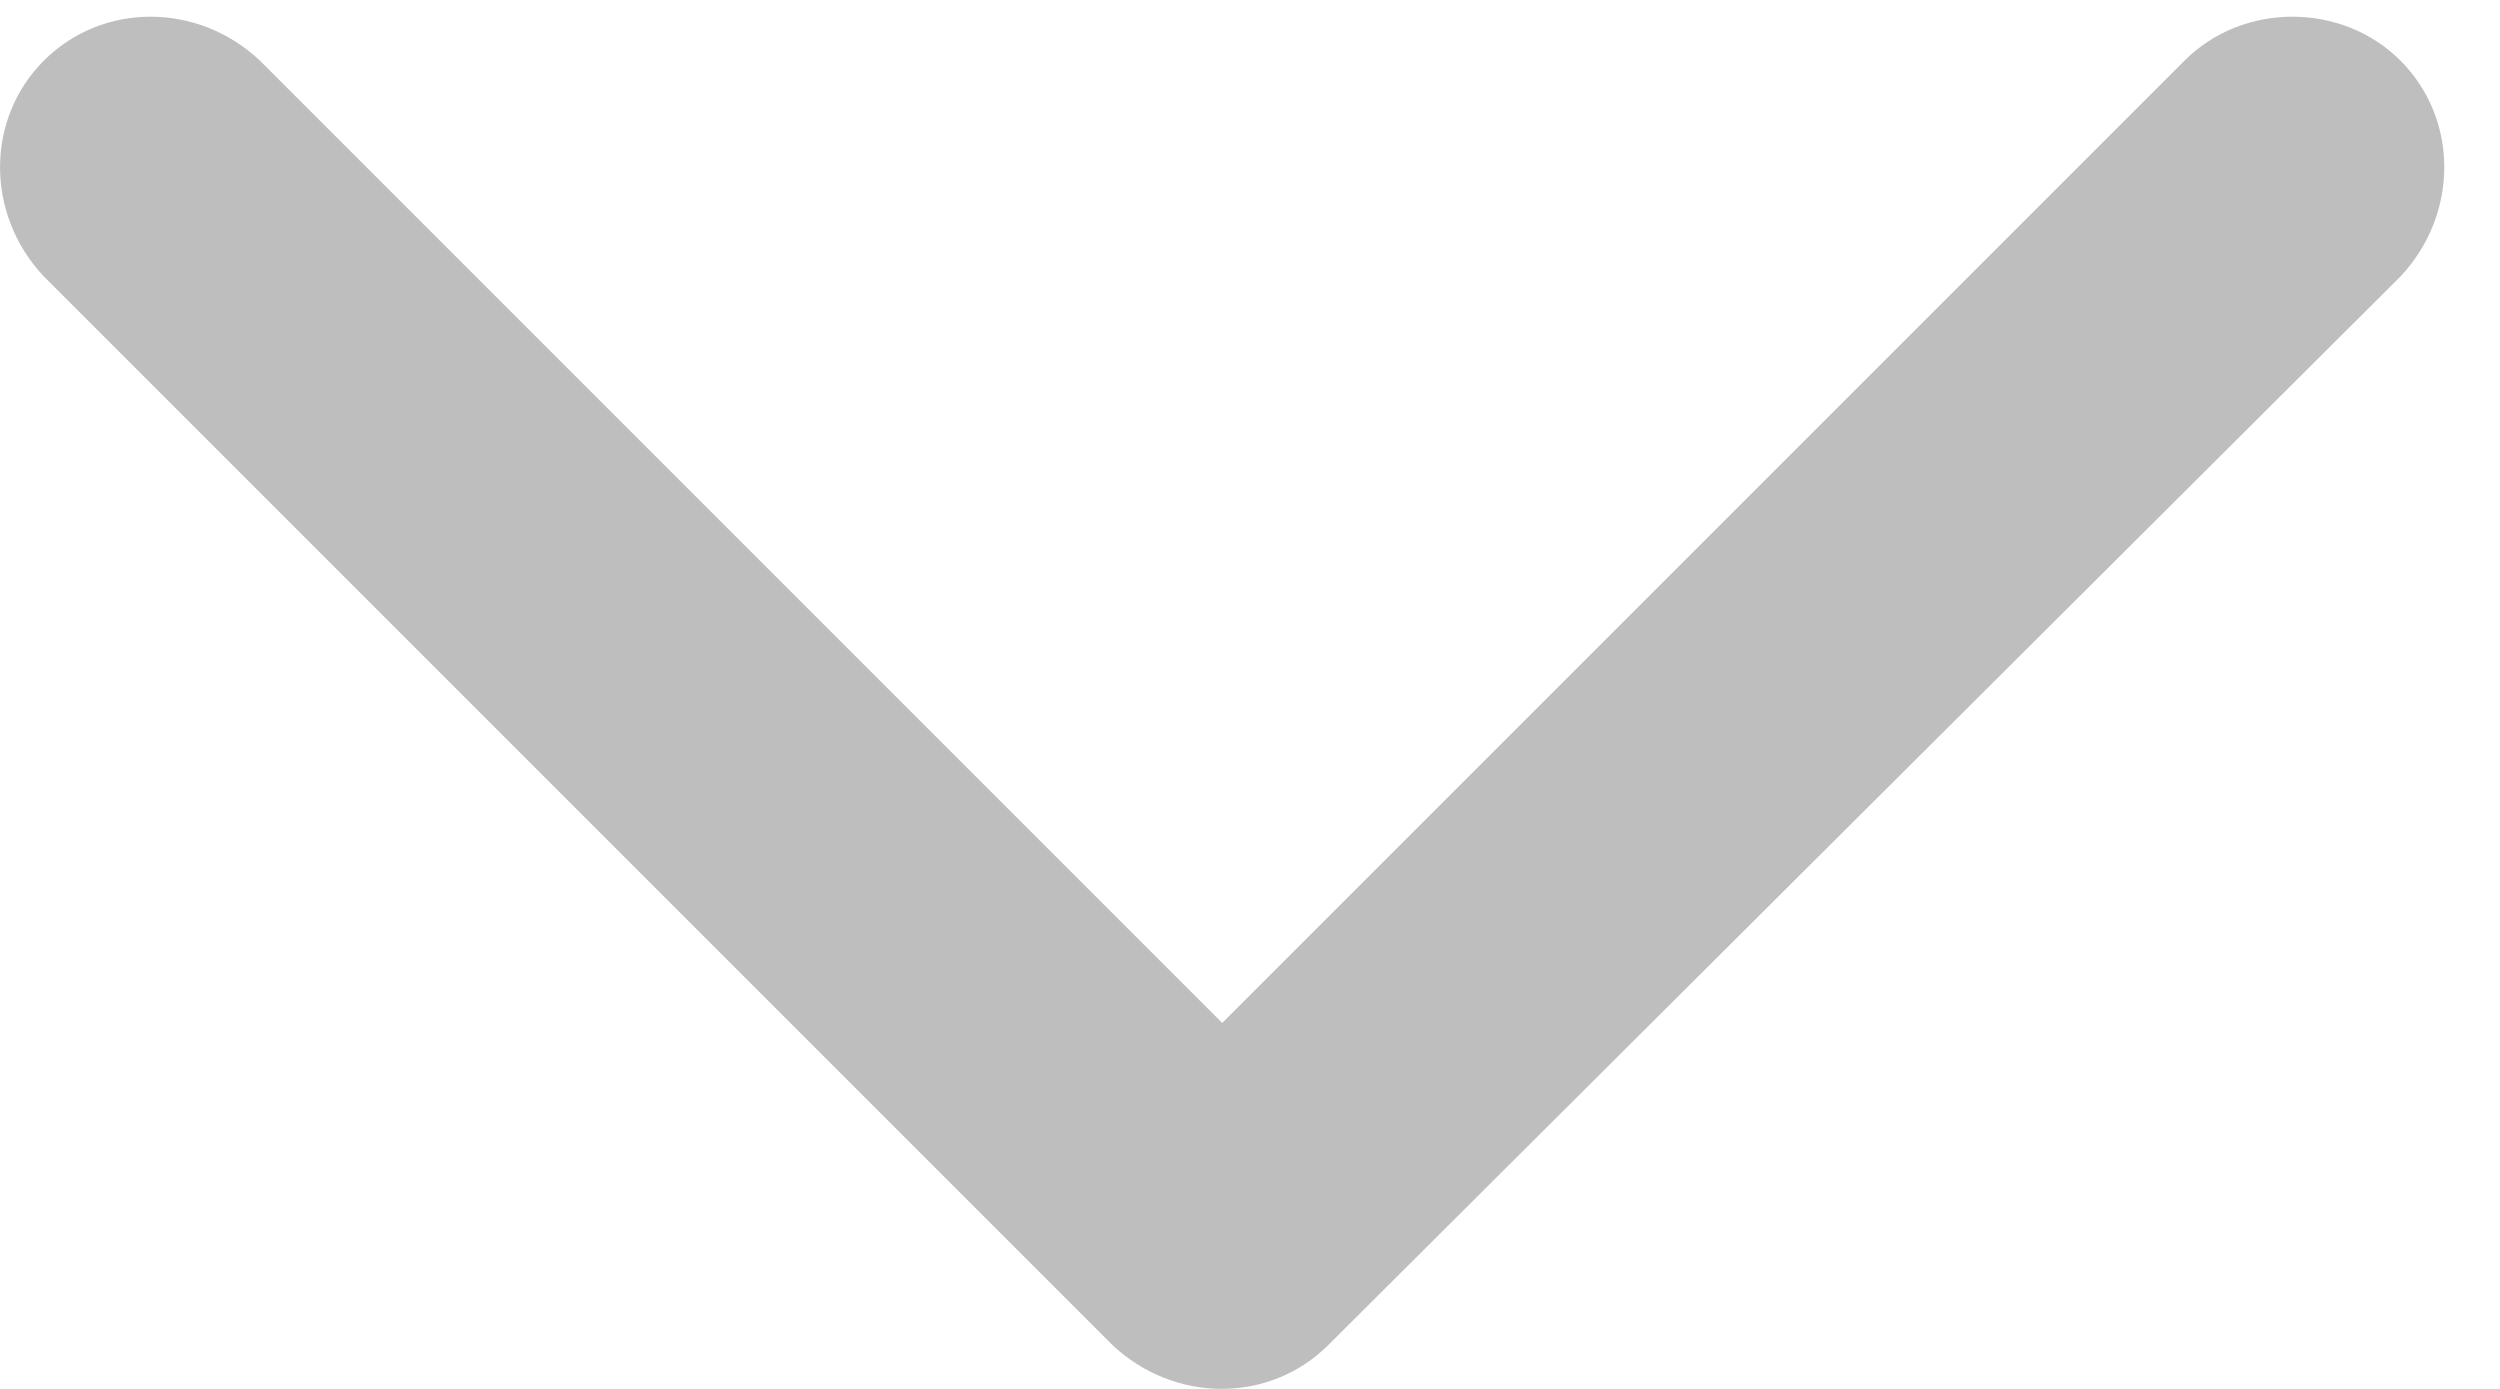 <svg width="18" height="10" viewBox="0 0 18 10" fill="none" xmlns="http://www.w3.org/2000/svg">
<path fill-rule="evenodd" clip-rule="evenodd" d="M8.009 9.684L0.316 1.991C-0.105 1.543 -0.105 0.858 0.316 0.436C0.738 0.015 1.423 0.015 1.871 0.436L8.8 7.365L15.729 0.436C16.15 0.015 16.861 0.015 17.283 0.436C17.704 0.858 17.704 1.543 17.283 1.991L9.564 9.684C9.142 10.105 8.457 10.105 8.009 9.684Z" fill="#BEBEBE"/>
</svg>
